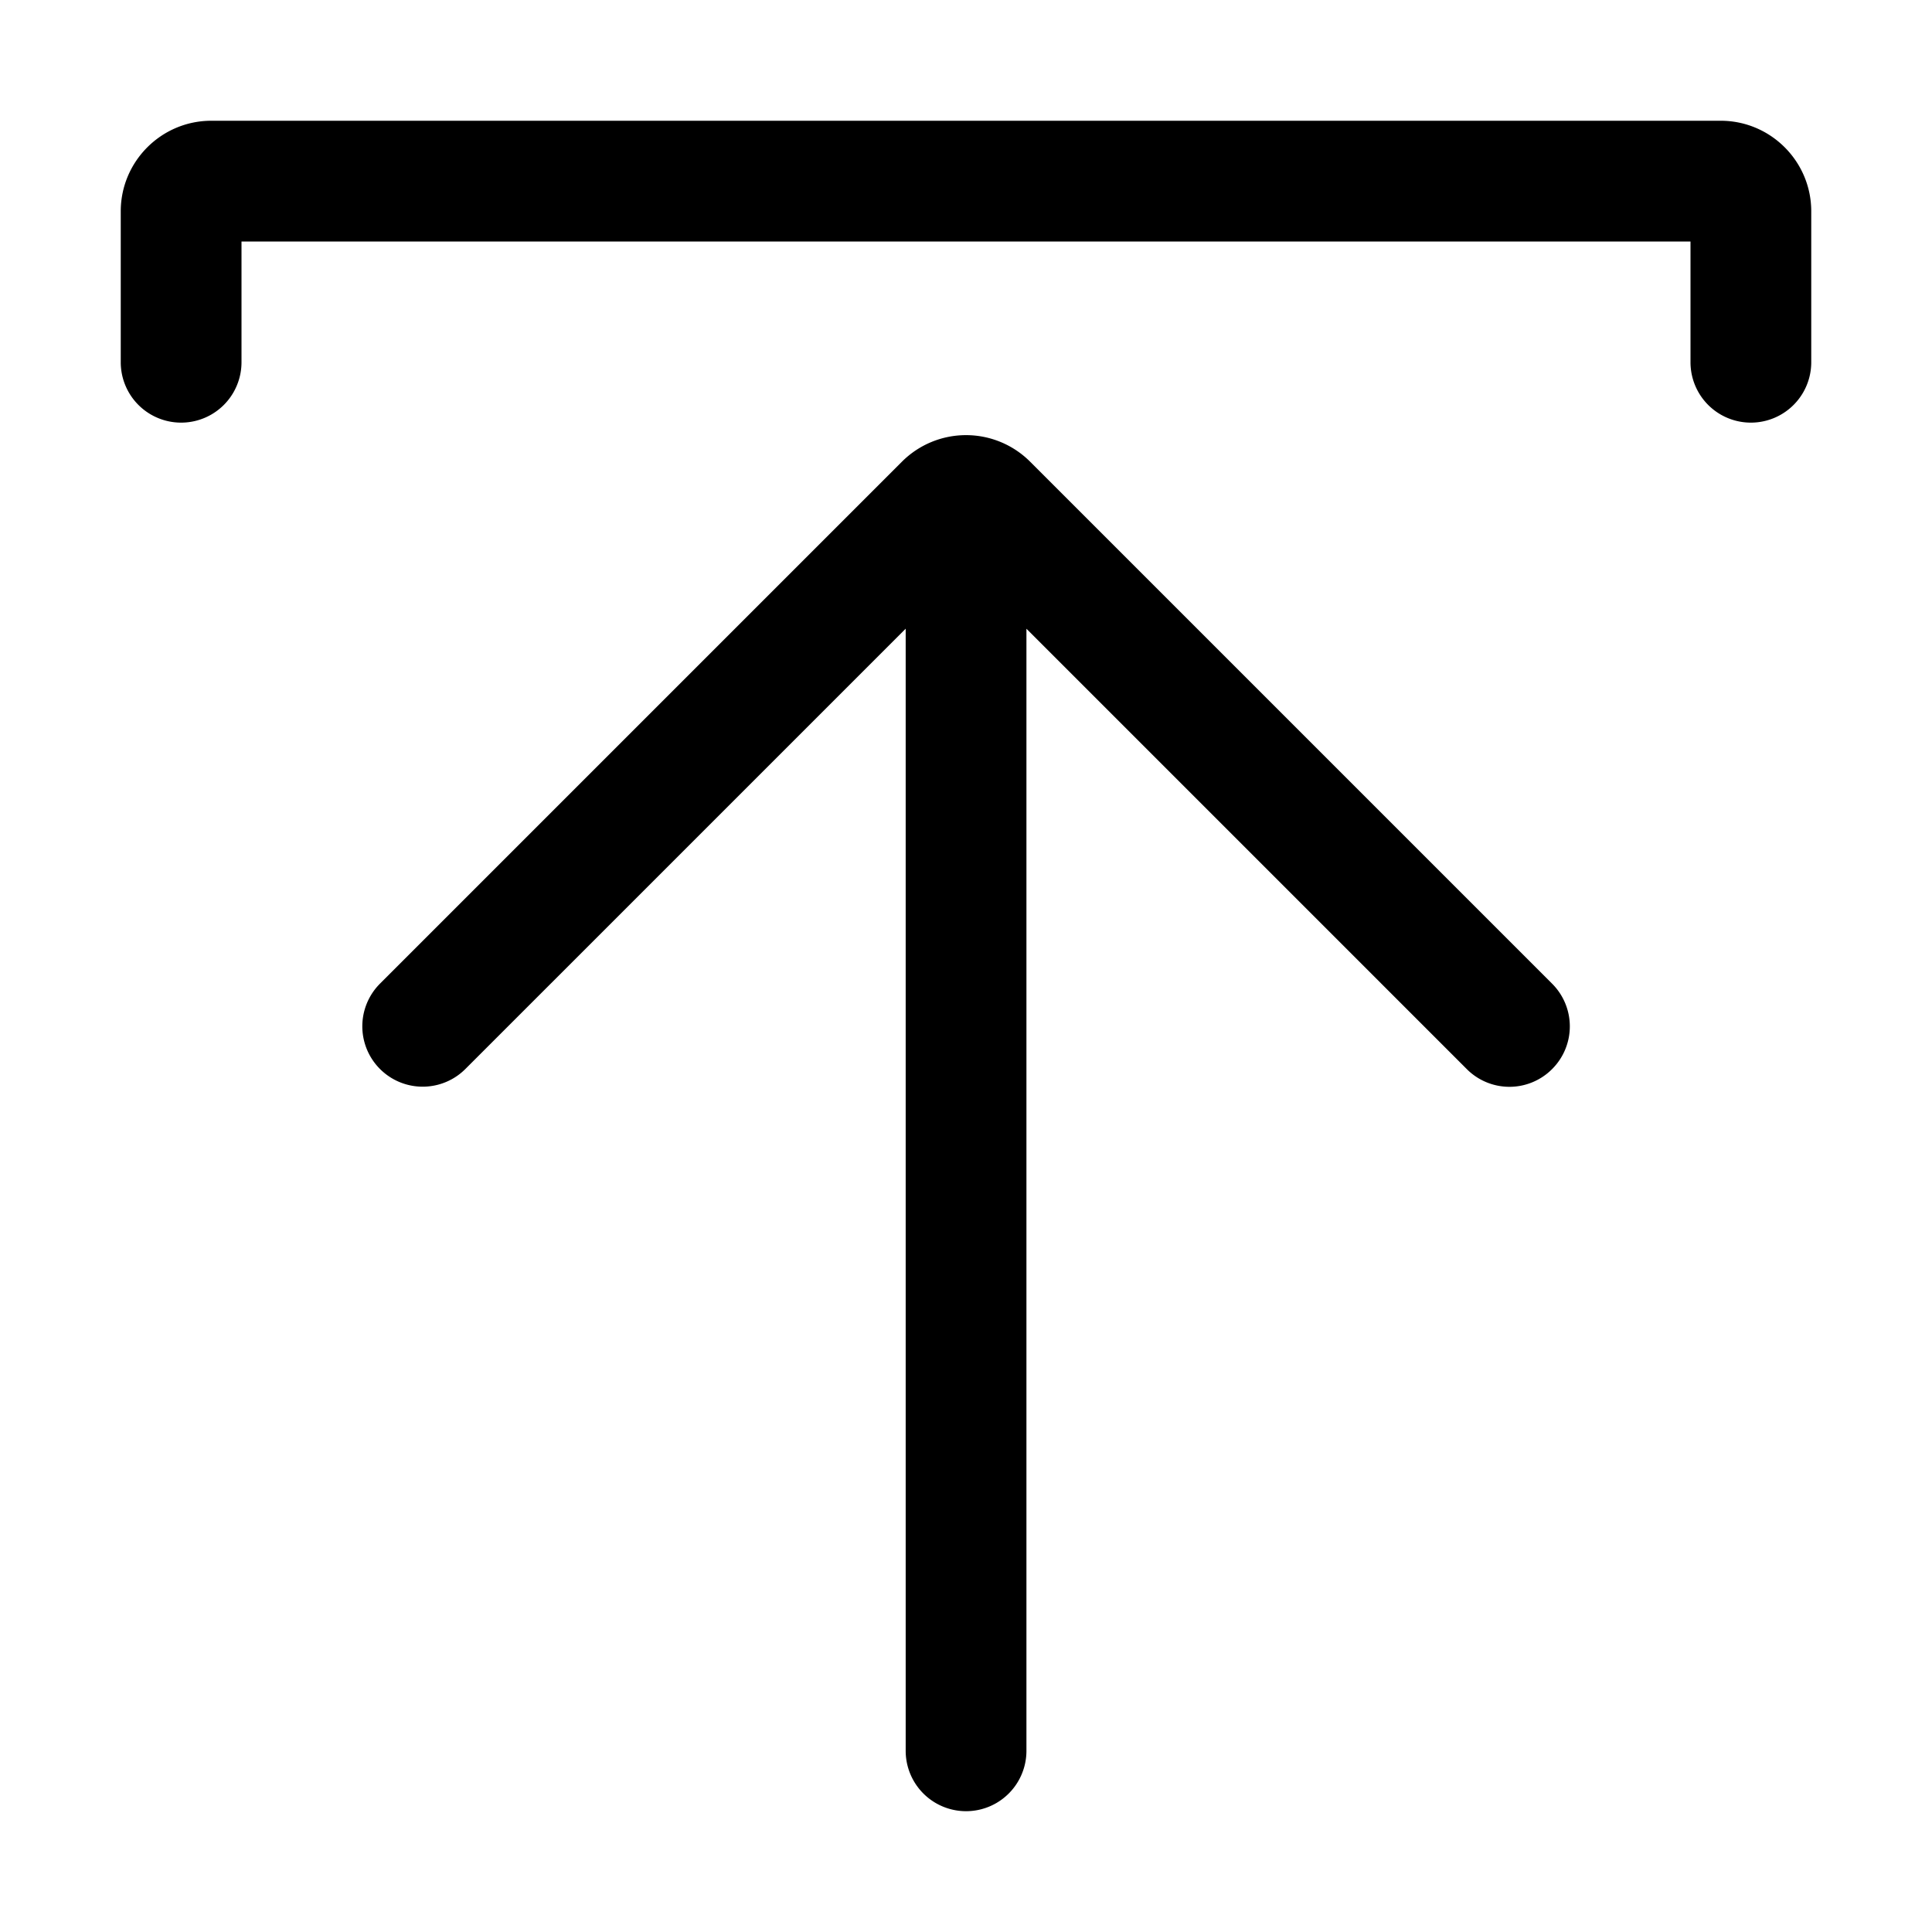 <svg xmlns="http://www.w3.org/2000/svg" viewBox="0 0 32 32">
  <path d="M30 3.5V6a1 1 0 1 1-2 0V4H4v2a1 1 0 1 1-2 0V3.5C2 2.673 2.673 2 3.5 2h25c.827 0 1.5.673 1.5 1.5ZM17.061 7.646a1.501 1.501 0 0 0-2.121 0l-8.646 8.646a.999.999 0 1 0 1.414 1.414l7.293-7.293v18.586a1 1 0 1 0 2 0V10.414l7.293 7.293a.997.997 0 0 0 1.414 0 .999.999 0 0 0 0-1.414l-8.646-8.646Z"/>
</svg>

